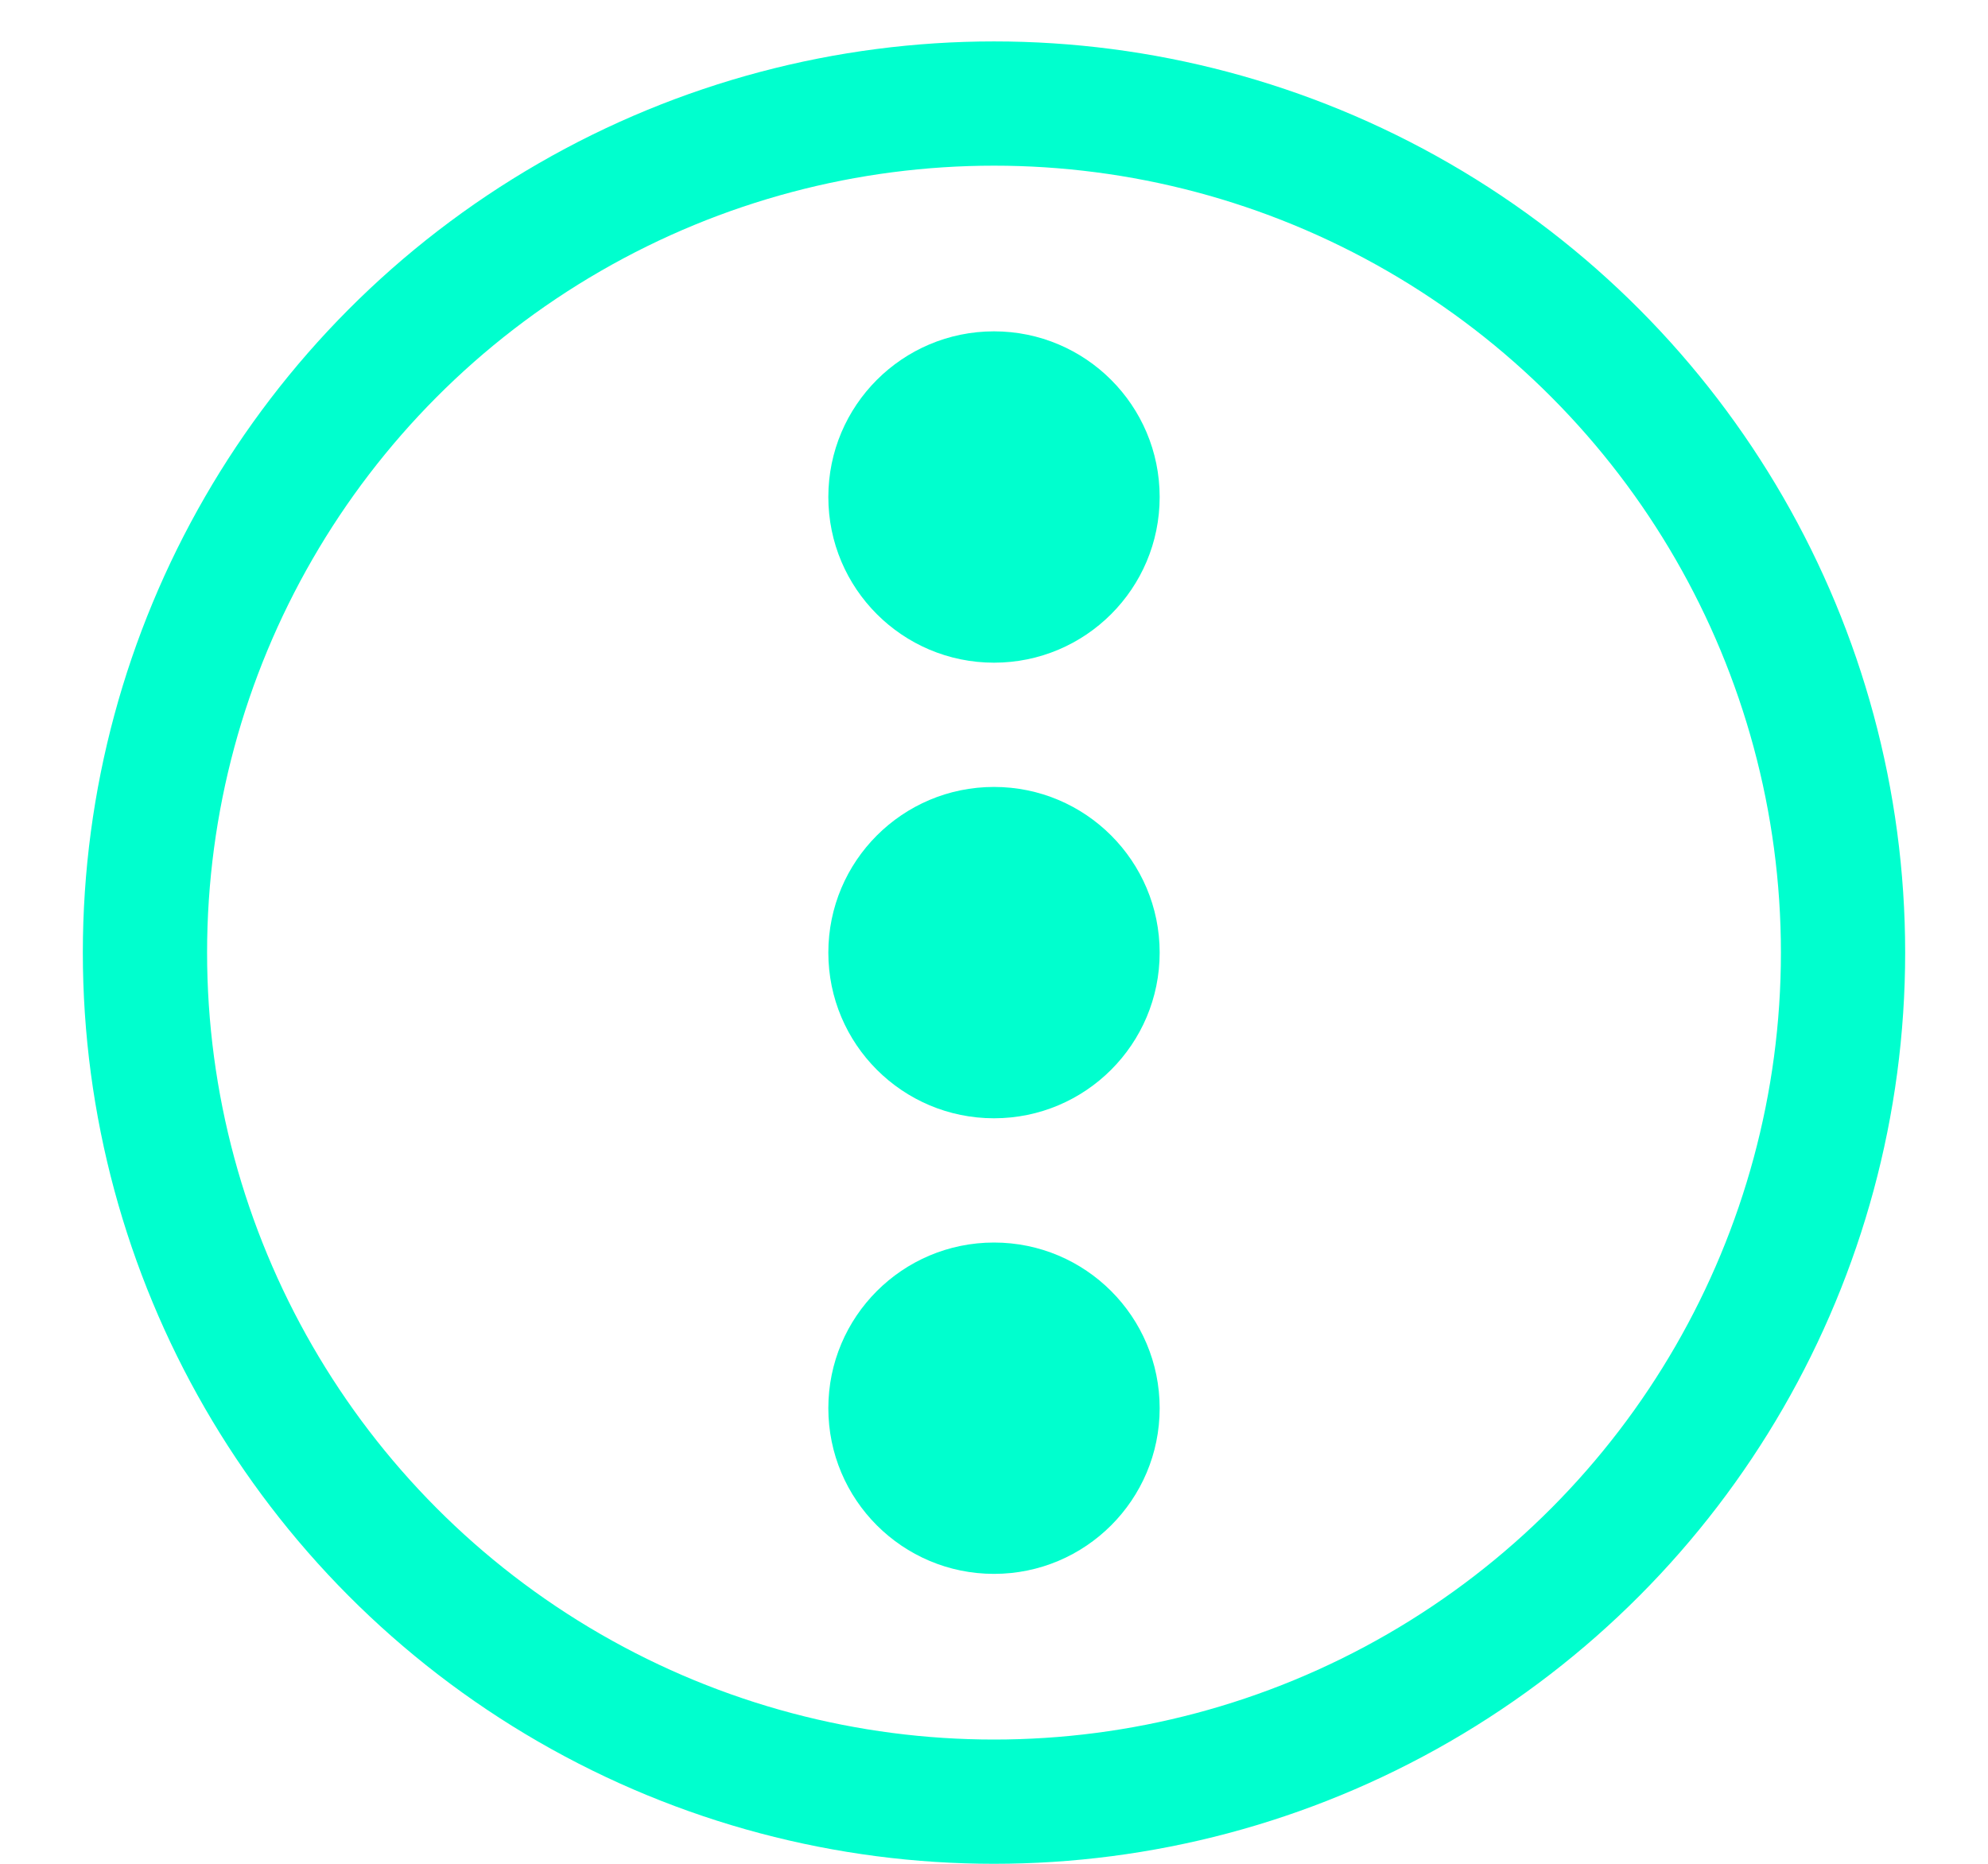<svg xmlns="http://www.w3.org/2000/svg" xmlns:xlink="http://www.w3.org/1999/xlink" width="48" height="45" viewBox="0 0 48 45">
  <defs>
    <clipPath id="clip-card_ellipses_expanded">
      <rect width="48" height="45"/>
    </clipPath>
  </defs>
  <g id="card_ellipses_expanded" data-name="card ellipses expanded" clip-path="url(#clip-card_ellipses_expanded)">
    <g id="Group_36481" data-name="Group 36481" transform="translate(-10 -10)">
      <g id="Ellipse_36" data-name="Ellipse 36" transform="translate(12 11)" fill="none" stroke="#00ffce" stroke-width="3">
        <circle cx="22" cy="22" r="22" stroke="none"/>
        <circle cx="22" cy="22" r="20.5" fill="none"/>
      </g>
      <g id="Group_28127" data-name="Group 28127" transform="translate(37.667 47.667) rotate(-180)">
        <circle id="Ellipse_33" data-name="Ellipse 33" cx="4" cy="4" r="4" transform="translate(-0.333 21.667)" fill="#00ffce"/>
        <circle id="Ellipse_34" data-name="Ellipse 34" cx="4" cy="4" r="4" transform="translate(-0.333 10.667)" fill="#00ffce"/>
        <circle id="Ellipse_35" data-name="Ellipse 35" cx="4" cy="4" r="4" transform="translate(-0.333 -0.333)" fill="#00ffce"/>
      </g>
    </g>
  </g>
</svg>
